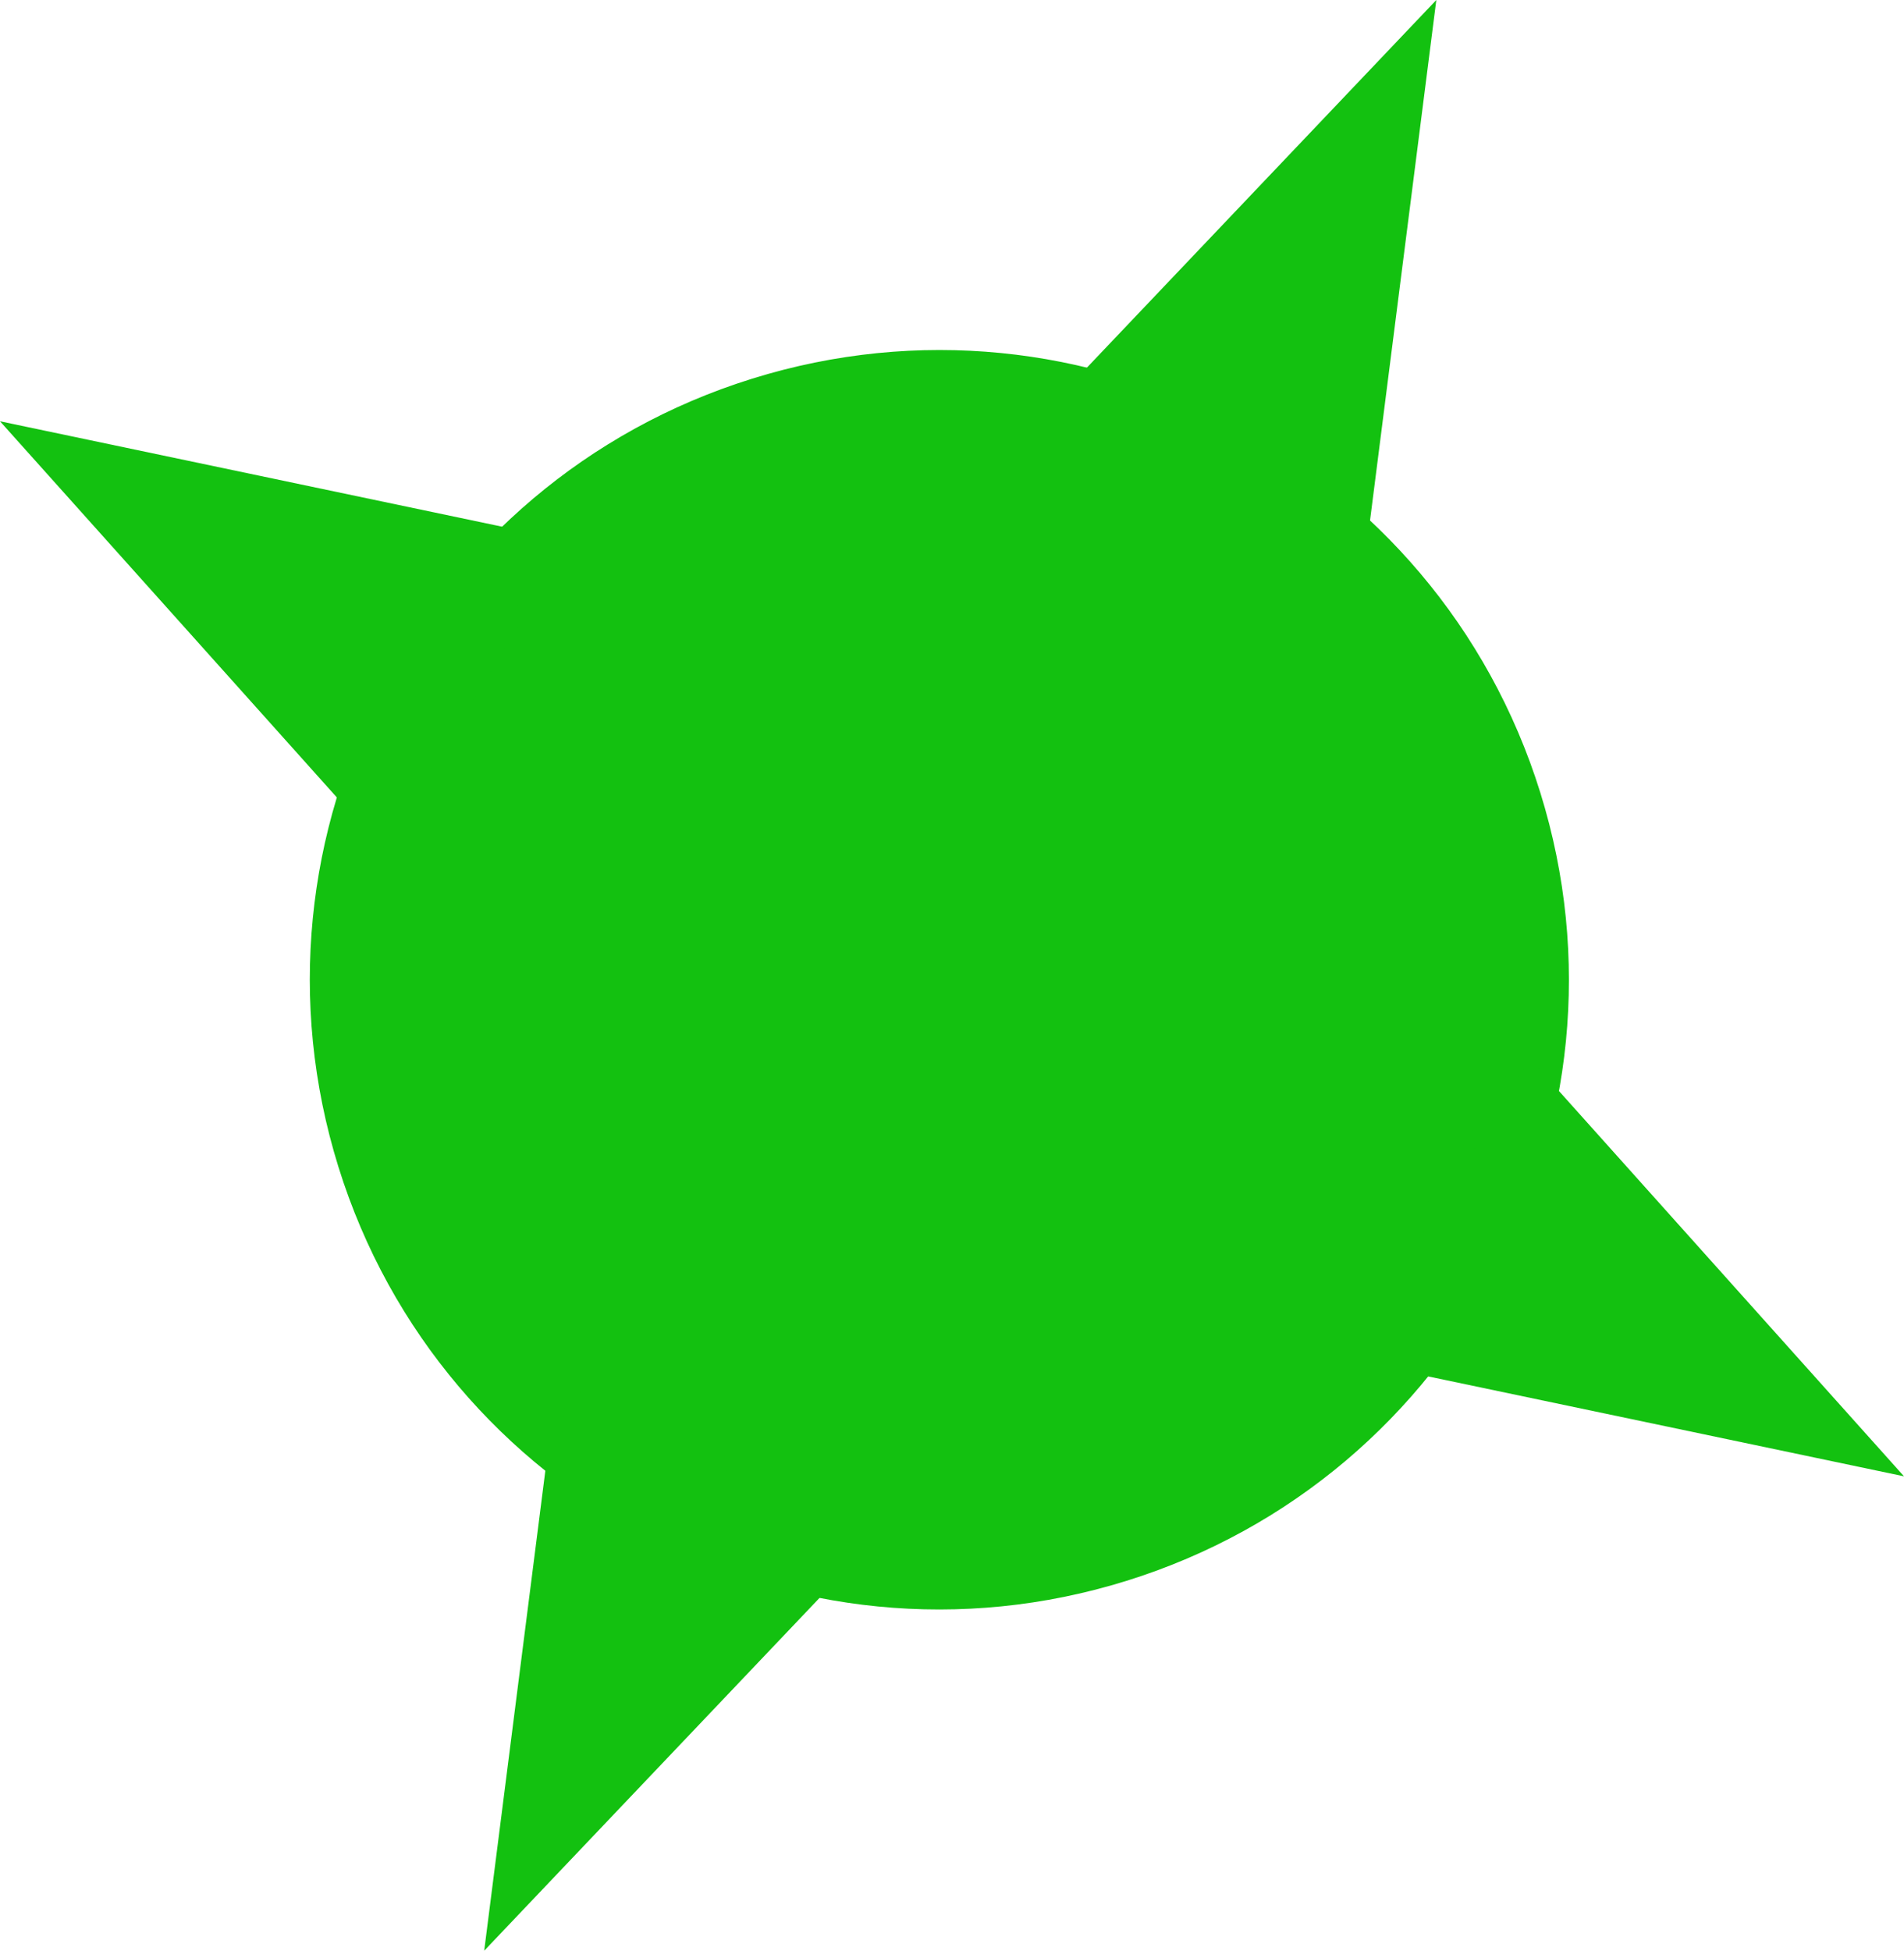 <svg version="1.1" xmlns="http://www.w3.org/2000/svg" xmlns:xlink="http://www.w3.org/1999/xlink" width="81.443" height="83.419" viewBox="0,0,81.443,83.419"><g transform="translate(-207.038,-140.121)"><g data-paper-data="{&quot;isPaintingLayer&quot;:true}" fill="#13c110" fill-rule="nonzero" stroke="#13c110" stroke-width="0.5" stroke-linejoin="miter" stroke-miterlimit="10" stroke-dasharray="" stroke-dashoffset="0" style="mix-blend-mode: normal"><path d="M221.753,189.948c-4.38,-14.065 3.471,-29.017 17.536,-33.396c14.065,-4.38 29.017,3.471 33.396,17.536c4.38,14.065 -3.471,29.017 -17.536,33.396c-14.065,4.38 -29.017,-3.471 -33.396,-17.536z" stroke-linecap="butt"/><path d="M223.349,175.97l-15.616,-17.433l23.317,4.894z" stroke-linecap="round"/><path d="M251.716,158.113l16.416,-17.267l-2.958,23.217z" data-paper-data="{&quot;index&quot;:null}" stroke-linecap="round"/><path d="M244.51,205.547l-16.416,17.267l2.958,-23.217z" data-paper-data="{&quot;index&quot;:null}" stroke-linecap="round"/><path d="M272.17,185.418l15.616,17.433l-23.317,-4.894z" data-paper-data="{&quot;index&quot;:null}" stroke-linecap="round"/></g></g></svg>